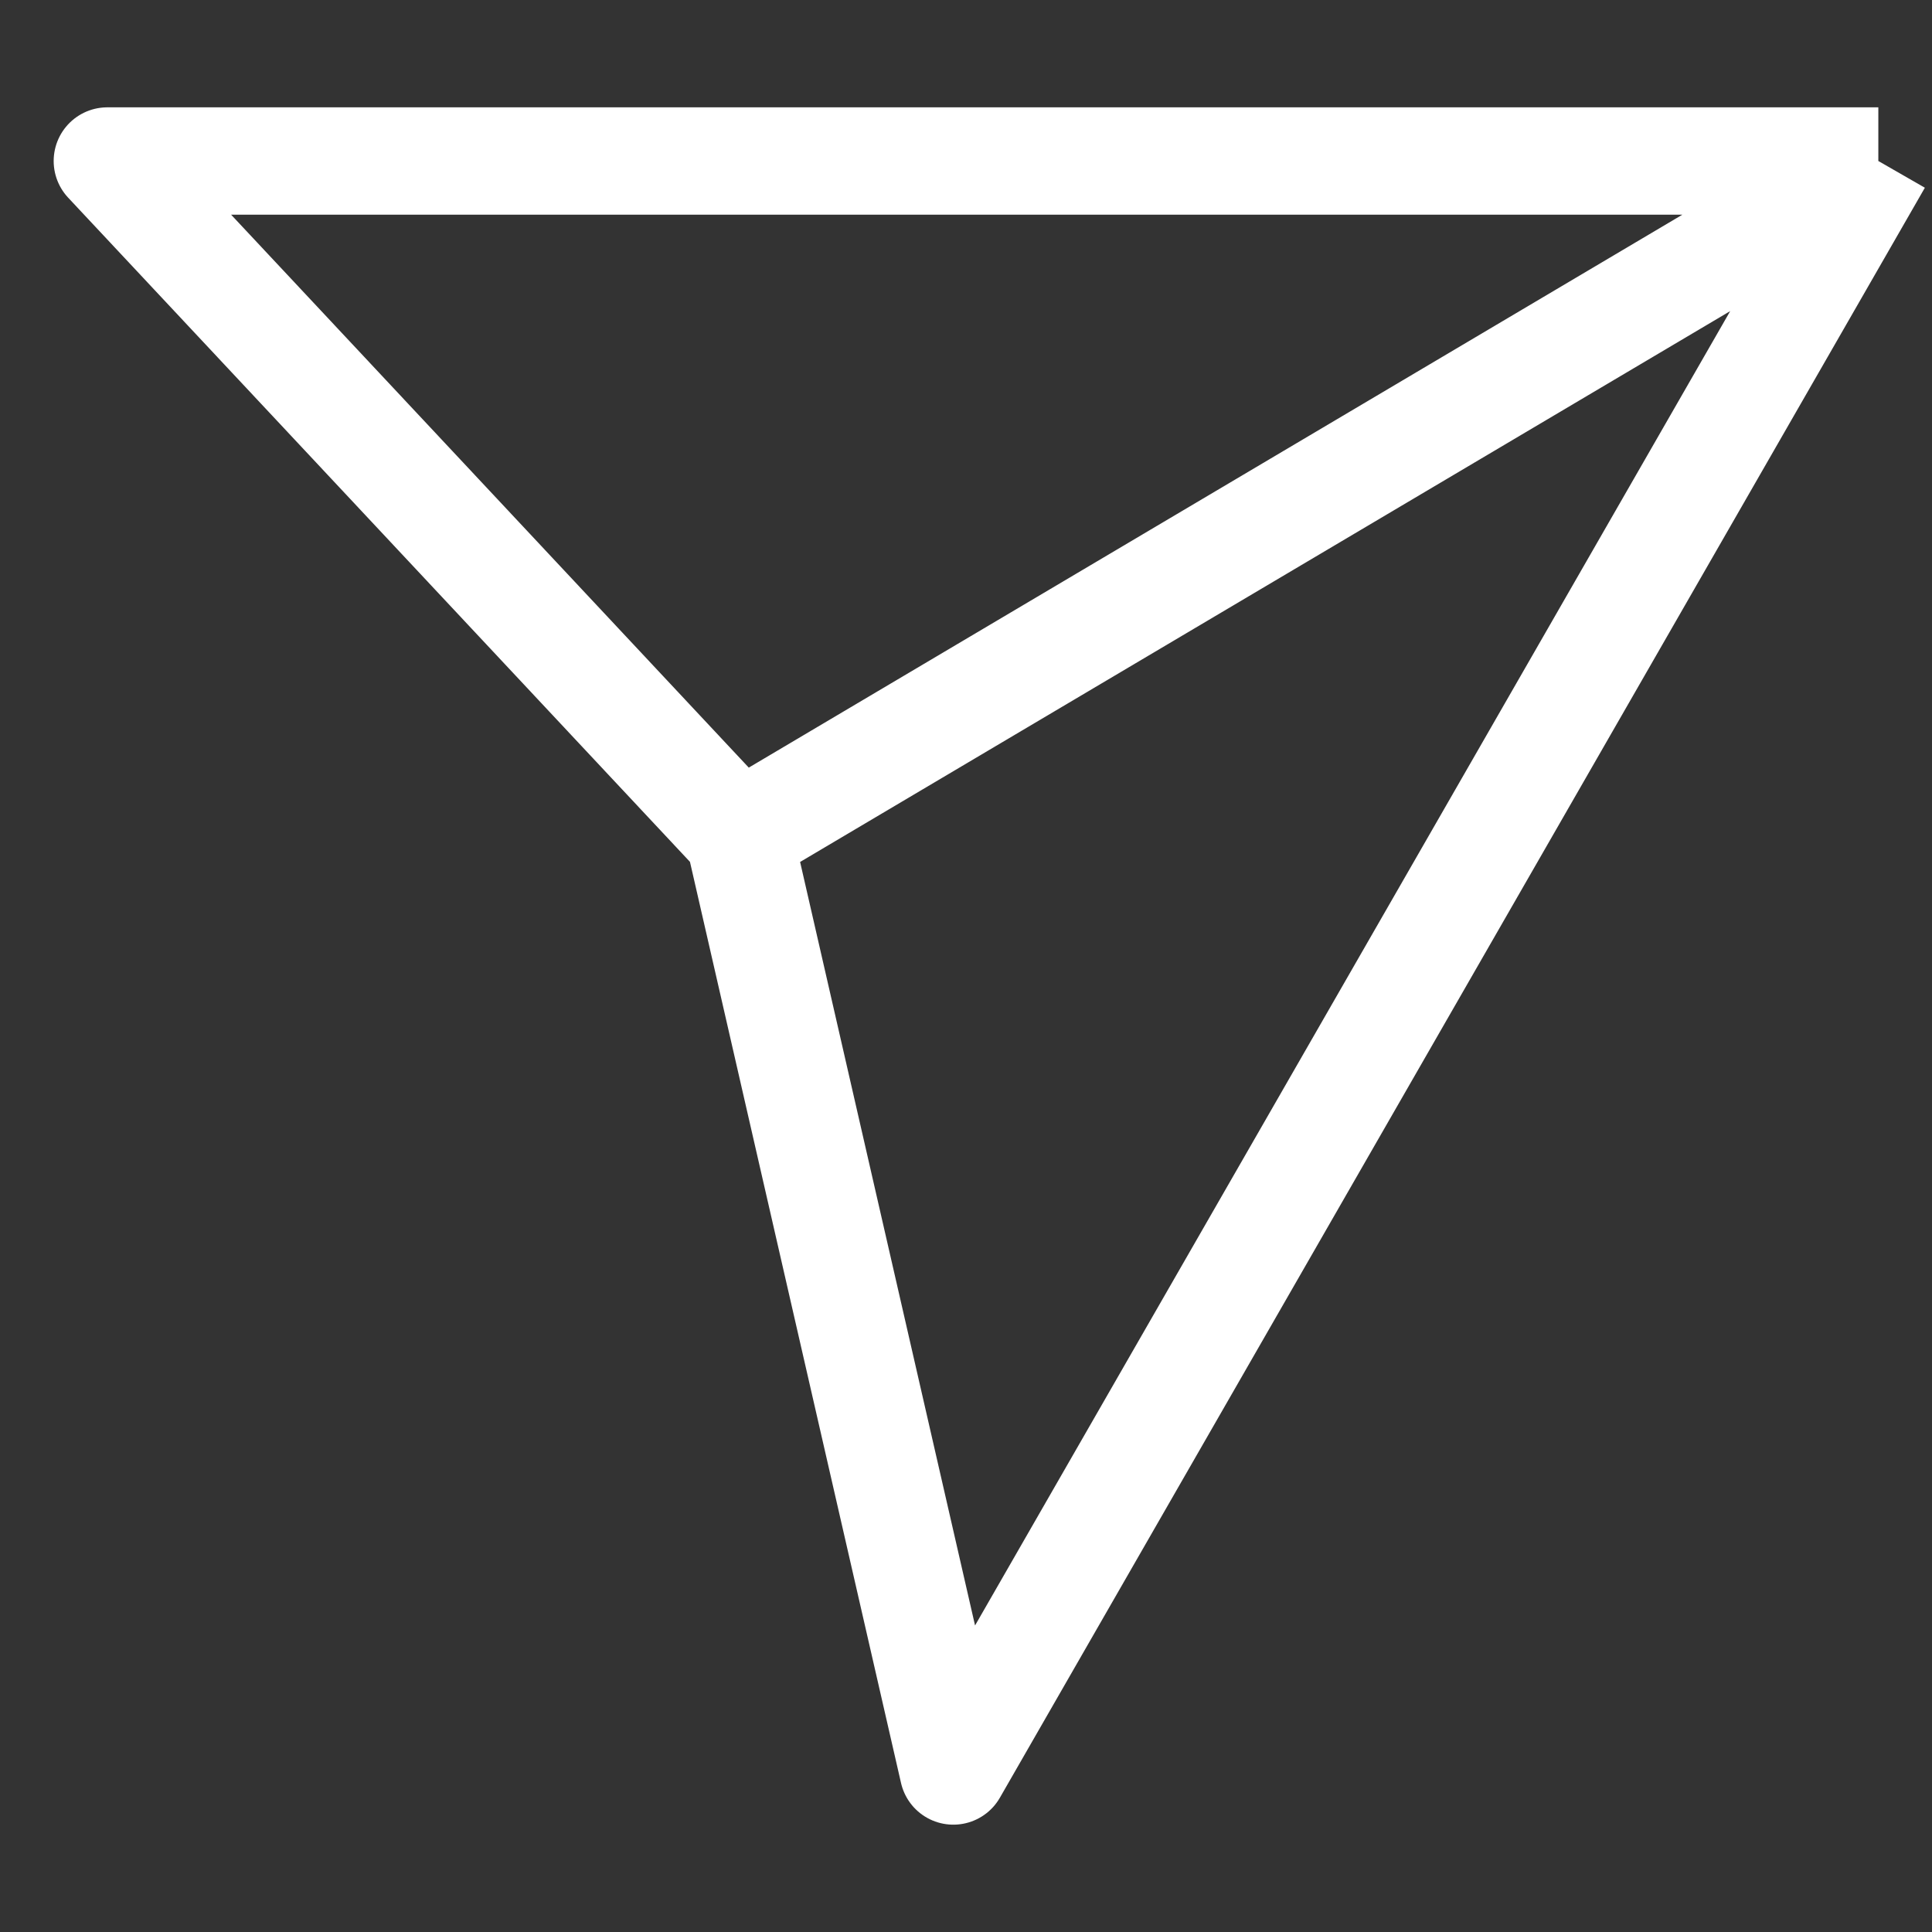 <svg width="36" height="36" viewBox="0 0 36 36" fill="none" xmlns="http://www.w3.org/2000/svg">
<rect x="0" y="0" width="36" height="36" fill="#333333" stroke="none"/>
<path d="M35 3H2L13.771 15.573M35 3L17.764 33L13.771 15.573M35 3L13.771 15.573" stroke="white" stroke-width="2" stroke-linejoin="round"/>
</svg>
